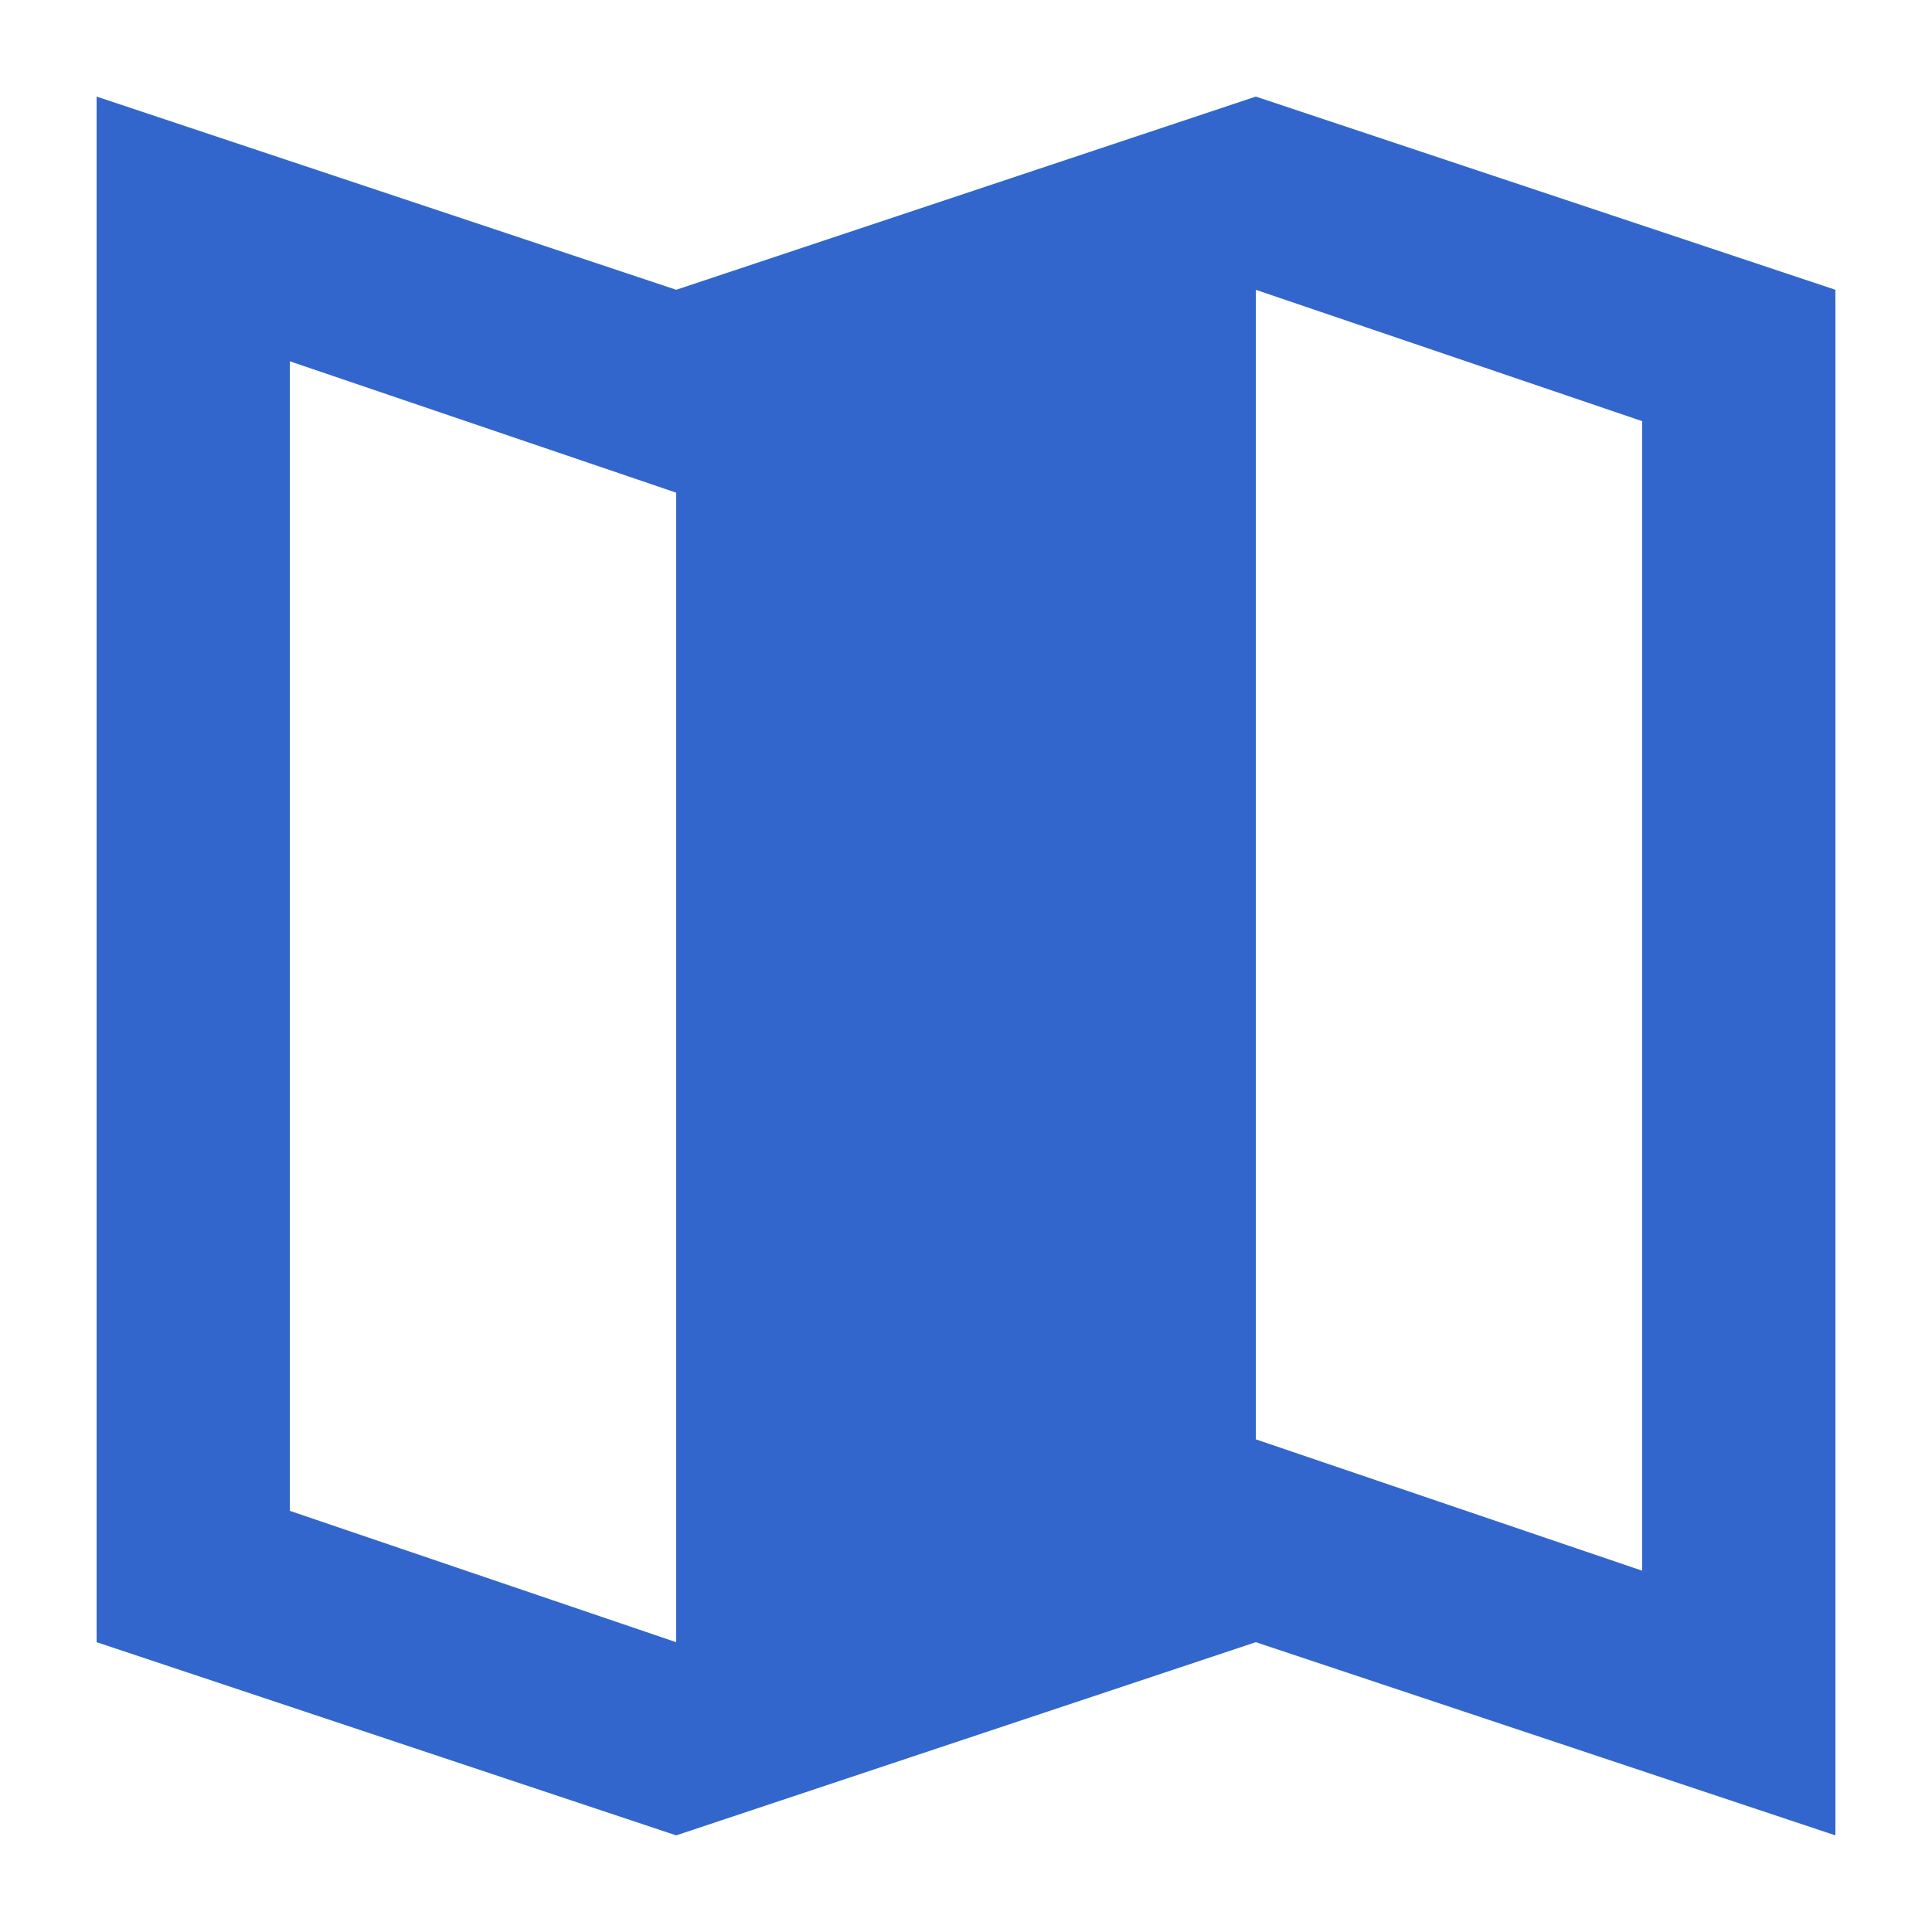 <svg xmlns="http://www.w3.org/2000/svg" width="20" height="20" viewBox="0 0 20 20"><title>map</title><g fill="#36c"><path d="M1 1v16l6 2 6-2 6 2V3l-6-2-6 2zm12 2l4 1.36v11.9l-4-1.36zM3 3.74L7 5.1V17l-4-1.36z"/></g></svg>